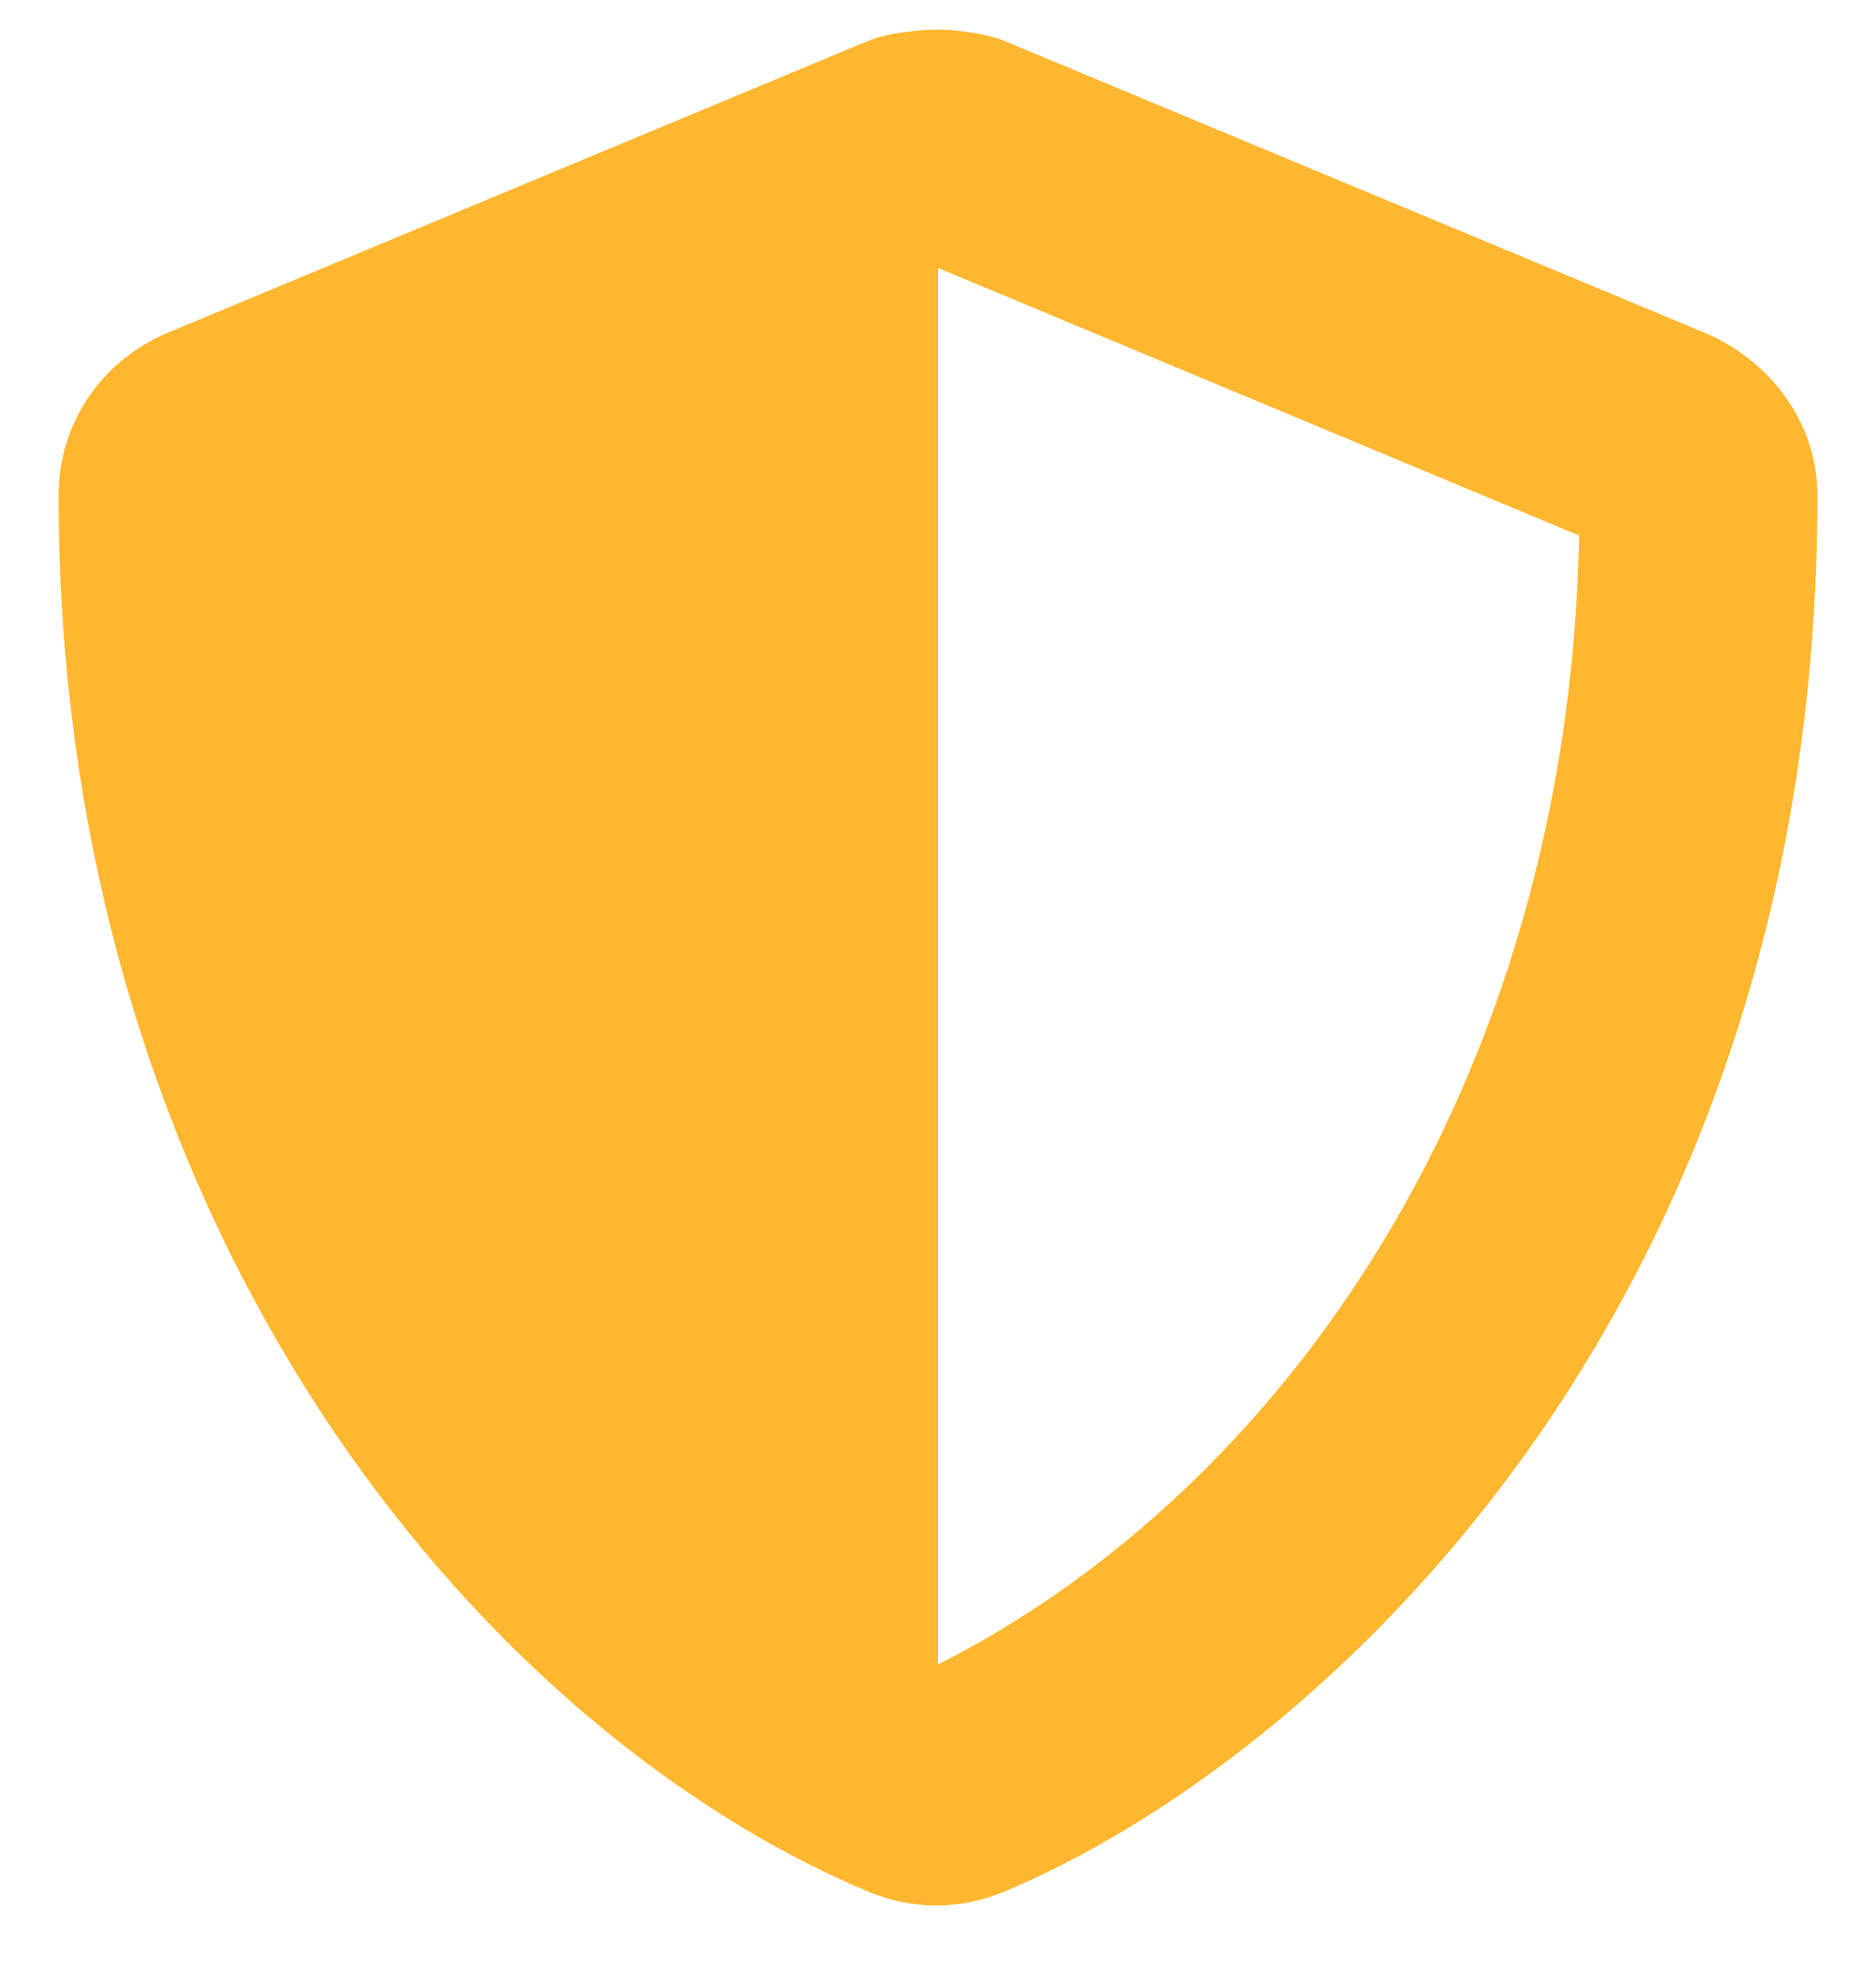 <svg width="18" height="19" viewBox="0 0 18 19" fill="none" xmlns="http://www.w3.org/2000/svg">
<path d="M16.383 3.203L9.633 0.391C9.457 0.32 9.176 0.285 9 0.285C8.789 0.285 8.508 0.32 8.332 0.391L1.582 3.203C0.949 3.484 0.562 4.082 0.562 4.75C0.562 11.746 4.57 16.562 8.332 18.145C8.754 18.32 9.211 18.32 9.633 18.145C12.656 16.879 17.438 12.555 17.438 4.75C17.438 4.082 17.016 3.484 16.383 3.203ZM9 15.965V2.57L15.152 5.137C15.047 10.445 12.27 14.312 9 15.965Z" fill="#FFB72F"/>
</svg>
